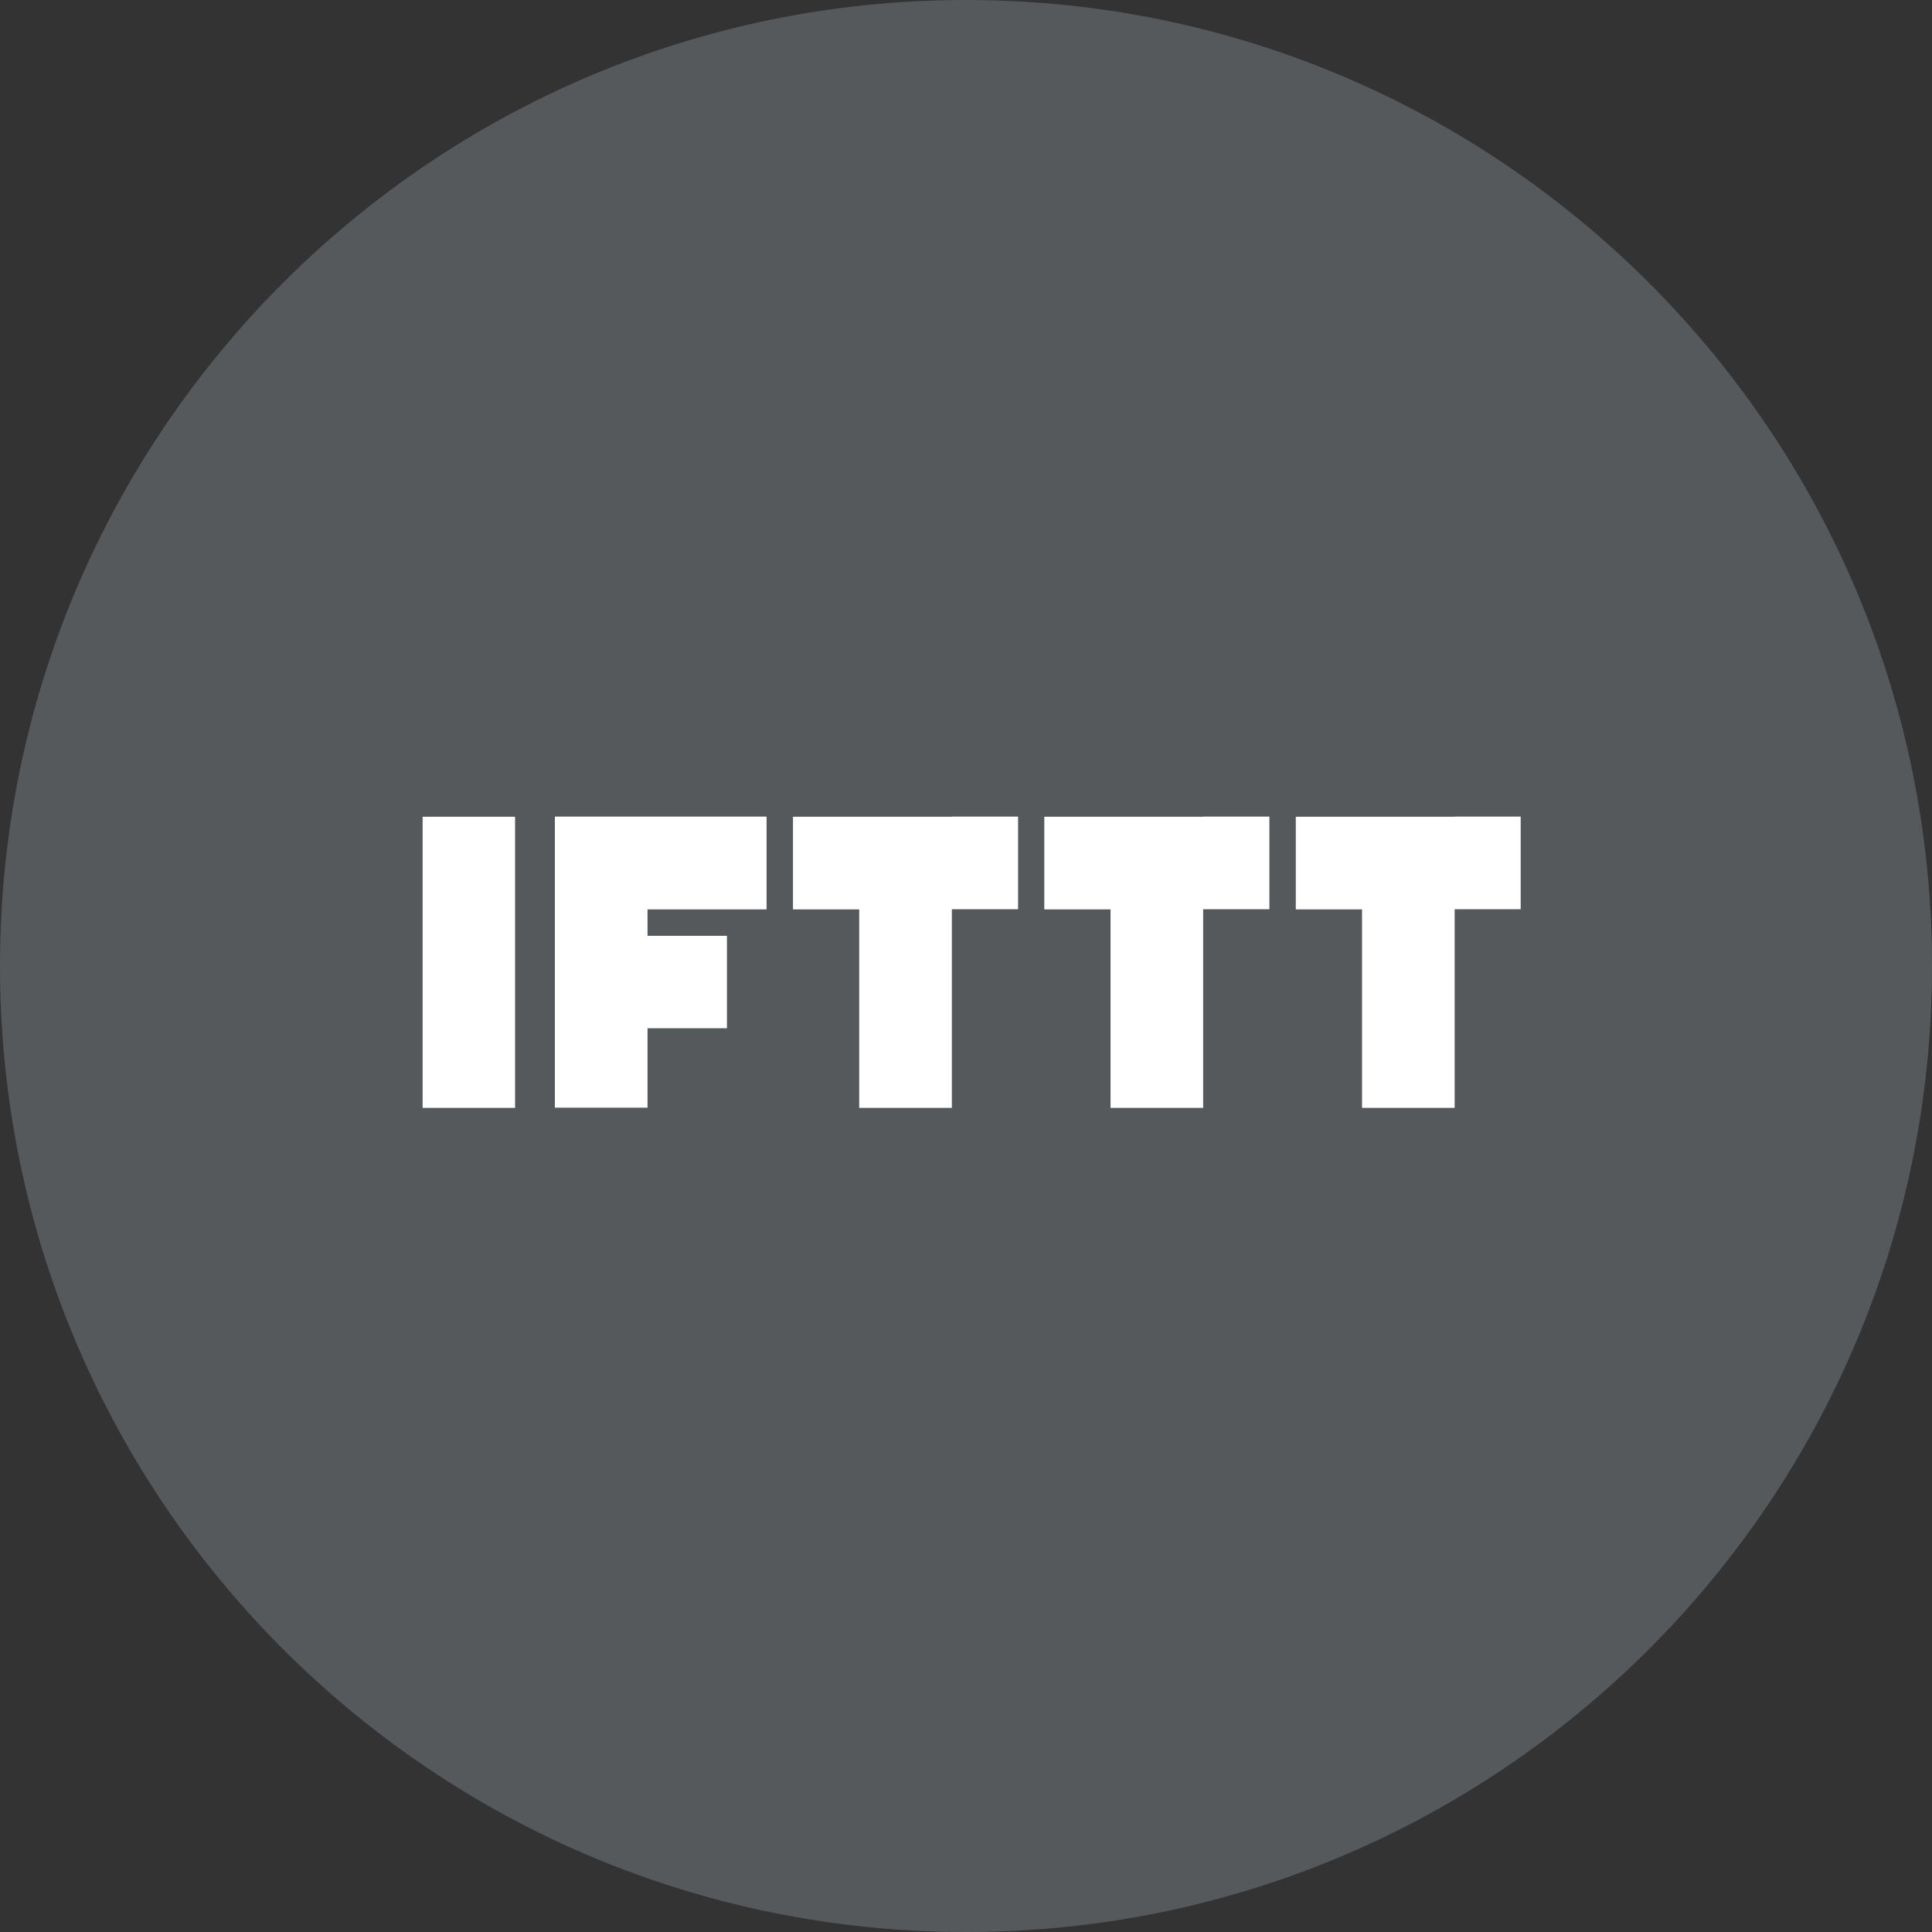 <svg xmlns="http://www.w3.org/2000/svg" width="1024" height="1024" fill="none">
   <rect width="100%" height="100%" fill="#333333" stroke="none"/>
   <g clip-path="url(#a)">
      <path fill="#56595B" d="M512 1024c282.77 0 512-229.23 512-512S794.77 0 512 0 0 229.23 0 512s229.23 512 512 512Z"/>
      <path fill="#fff" d="M224 432.9h49v154.3h-49V432.9Zm280.5 0h-84.2V482h35.1v105.2h49.1V481.9h35.1v-49.1h-35.1v.1Zm133.2 0h-84.2V482h35.1v105.2h49.1V481.9h35.1v-49.1h-35.1v.1Zm133.3 0h-84.2V482h35.1v105.2H771V481.9h35v-49.1h-35v.1Zm-364.7 49v-49.1H294.1v154.3h49.1V545h42.1v-49h-42.1v-14h63.1v-.1Z"/>
   </g>
   <defs>
      <clipPath id="a">
         <path fill="#fff" d="M0 0h1024v1024H0z"/>
      </clipPath>
   </defs>
</svg>
